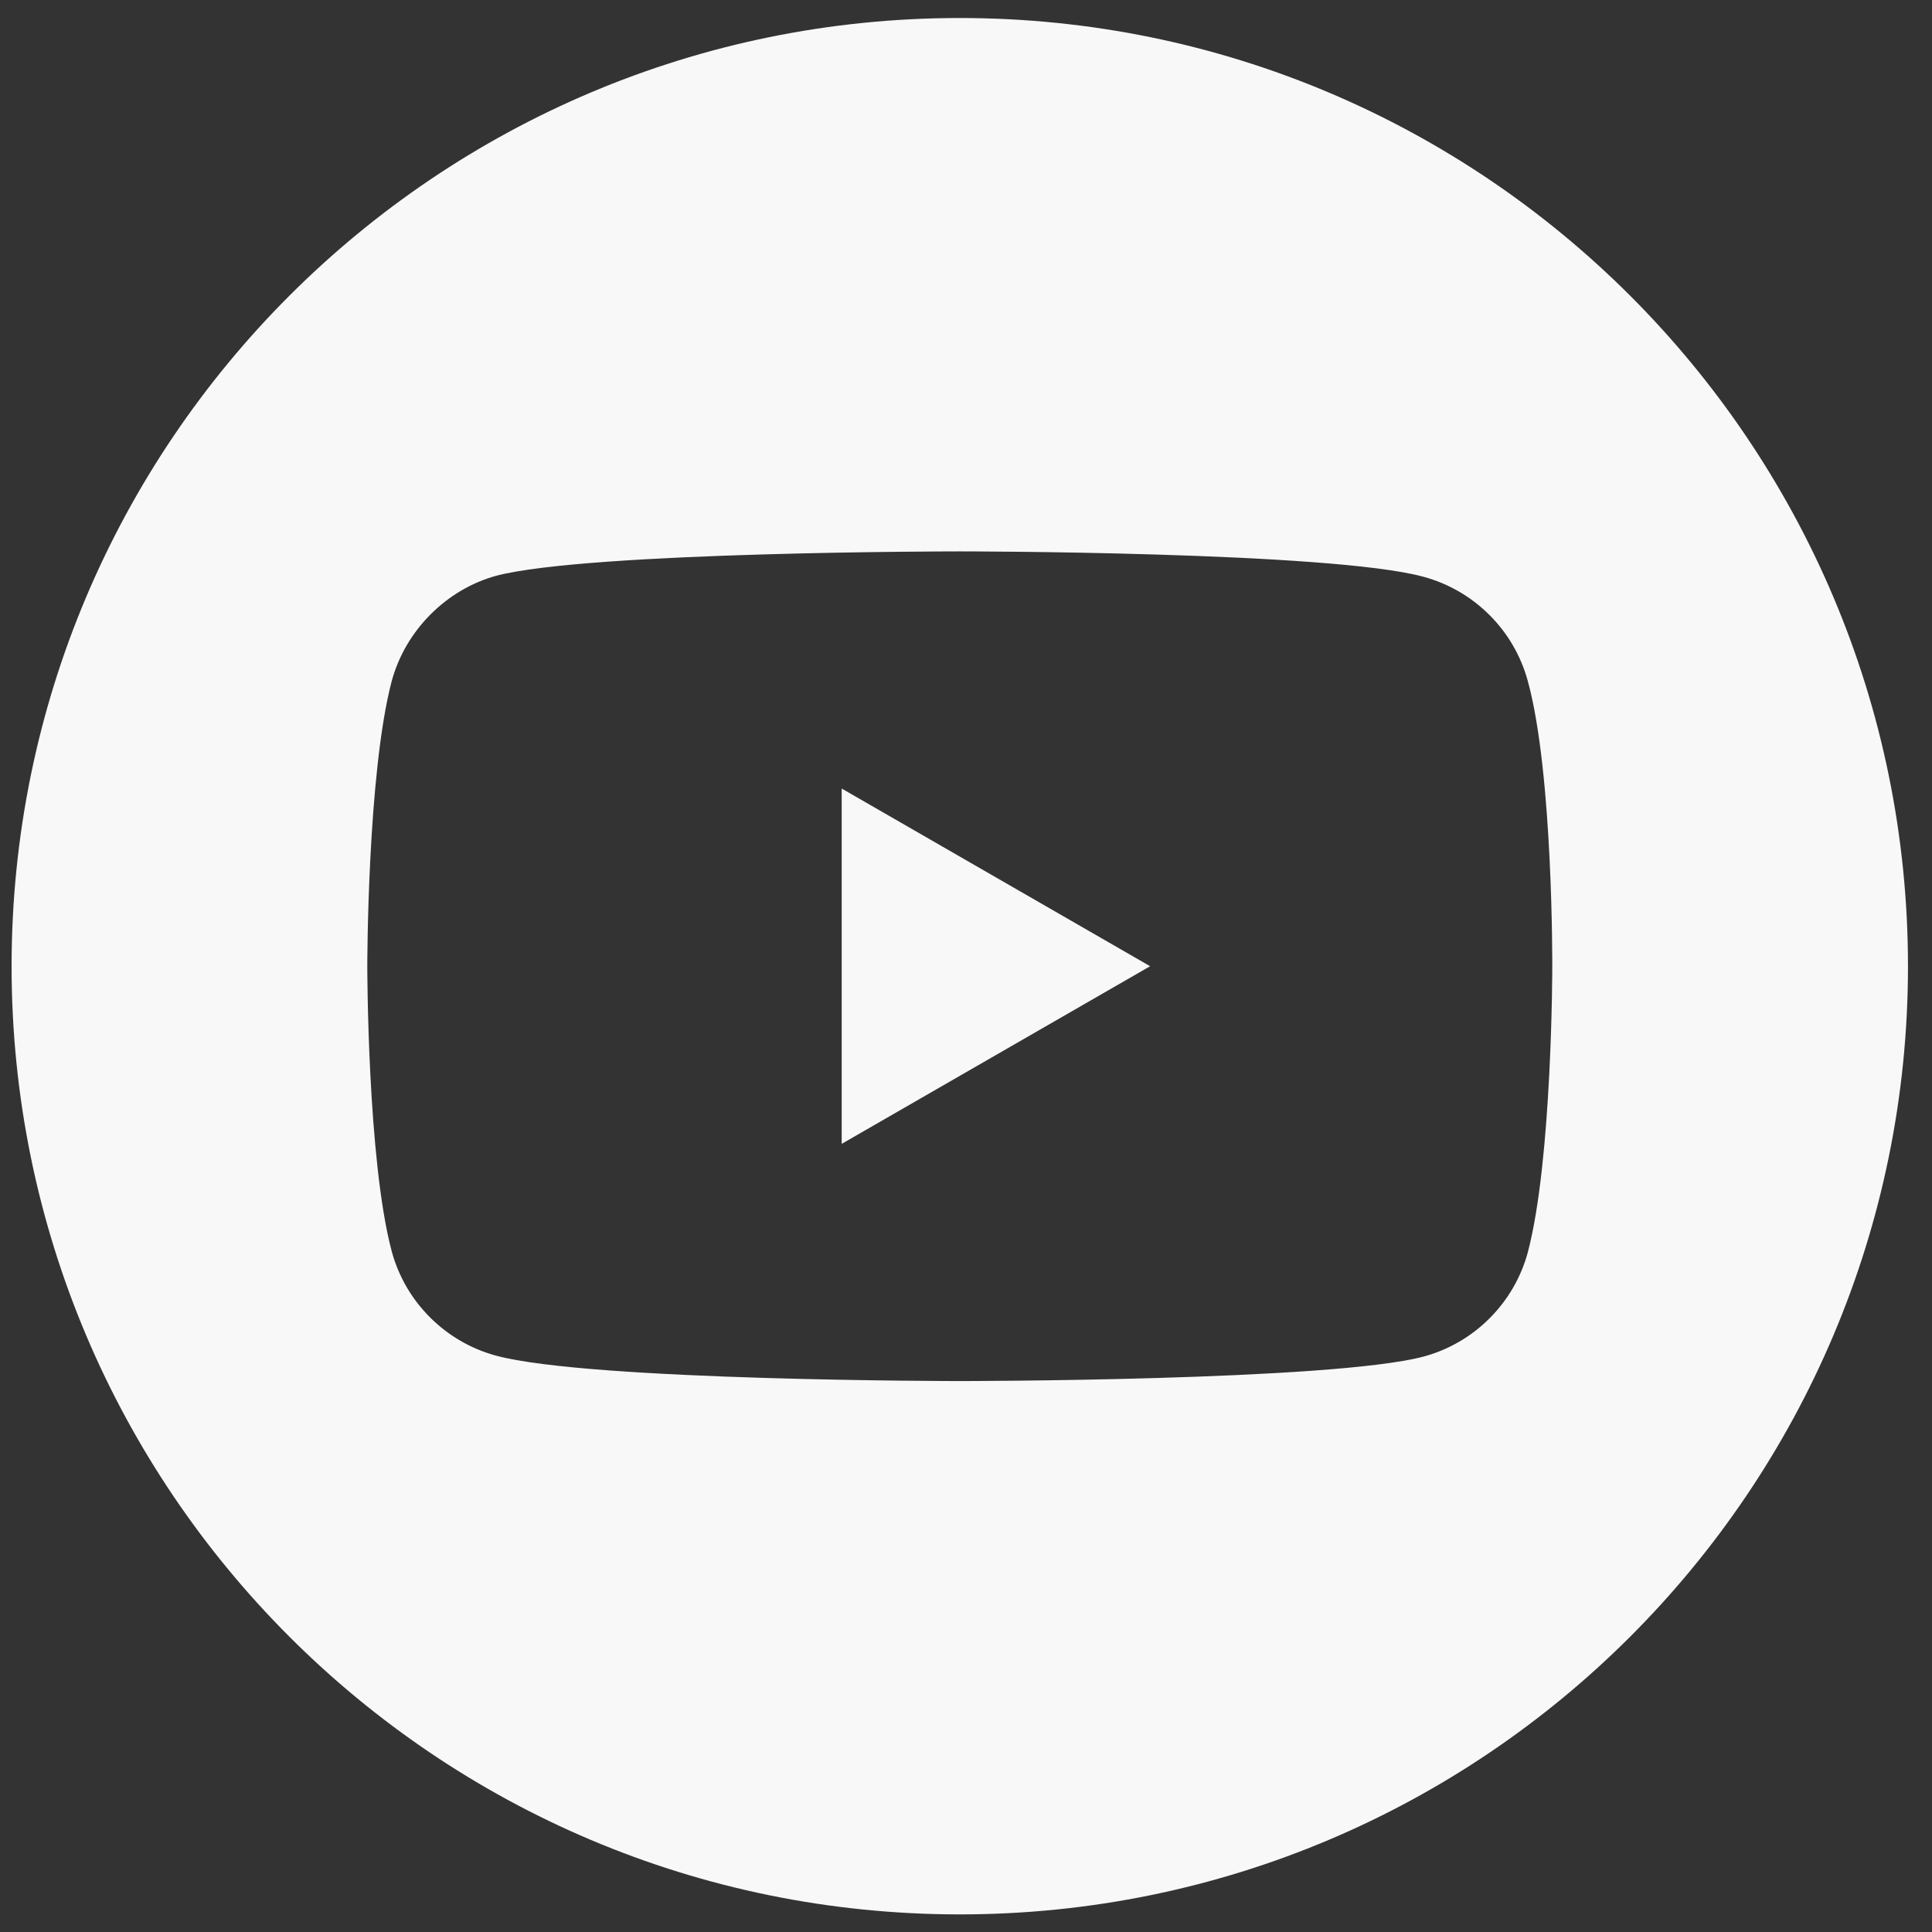 <svg width="53" height="53" viewBox="0 0 53 53" fill="none" xmlns="http://www.w3.org/2000/svg">
<rect x="0" y="0" width="53" height="53" fill="#333333" stroke="none"/>
<path d="M23.09 31.379L31.551 26.506L23.09 21.632V31.379Z" fill="#F8F8F8"/>
<path d="M26.329 0.494C11.966 0.494 0.318 12.142 0.318 26.506C0.318 40.869 11.966 52.517 26.329 52.517C40.693 52.517 52.341 40.869 52.341 26.506C52.341 12.142 40.693 0.494 26.329 0.494ZM42.583 26.532C42.583 26.532 42.583 31.808 41.913 34.351C41.538 35.744 40.441 36.842 39.048 37.216C36.505 37.886 26.329 37.886 26.329 37.886C26.329 37.886 16.181 37.886 13.611 37.19C12.218 36.815 11.12 35.717 10.745 34.324C10.076 31.808 10.076 26.506 10.076 26.506C10.076 26.506 10.076 21.231 10.745 18.687C11.12 17.295 12.245 16.17 13.611 15.795C16.154 15.126 26.329 15.126 26.329 15.126C26.329 15.126 36.505 15.126 39.048 15.822C40.441 16.197 41.538 17.295 41.913 18.687C42.61 21.231 42.583 26.532 42.583 26.532V26.532Z" fill="#F8F8F8"/>
</svg>
